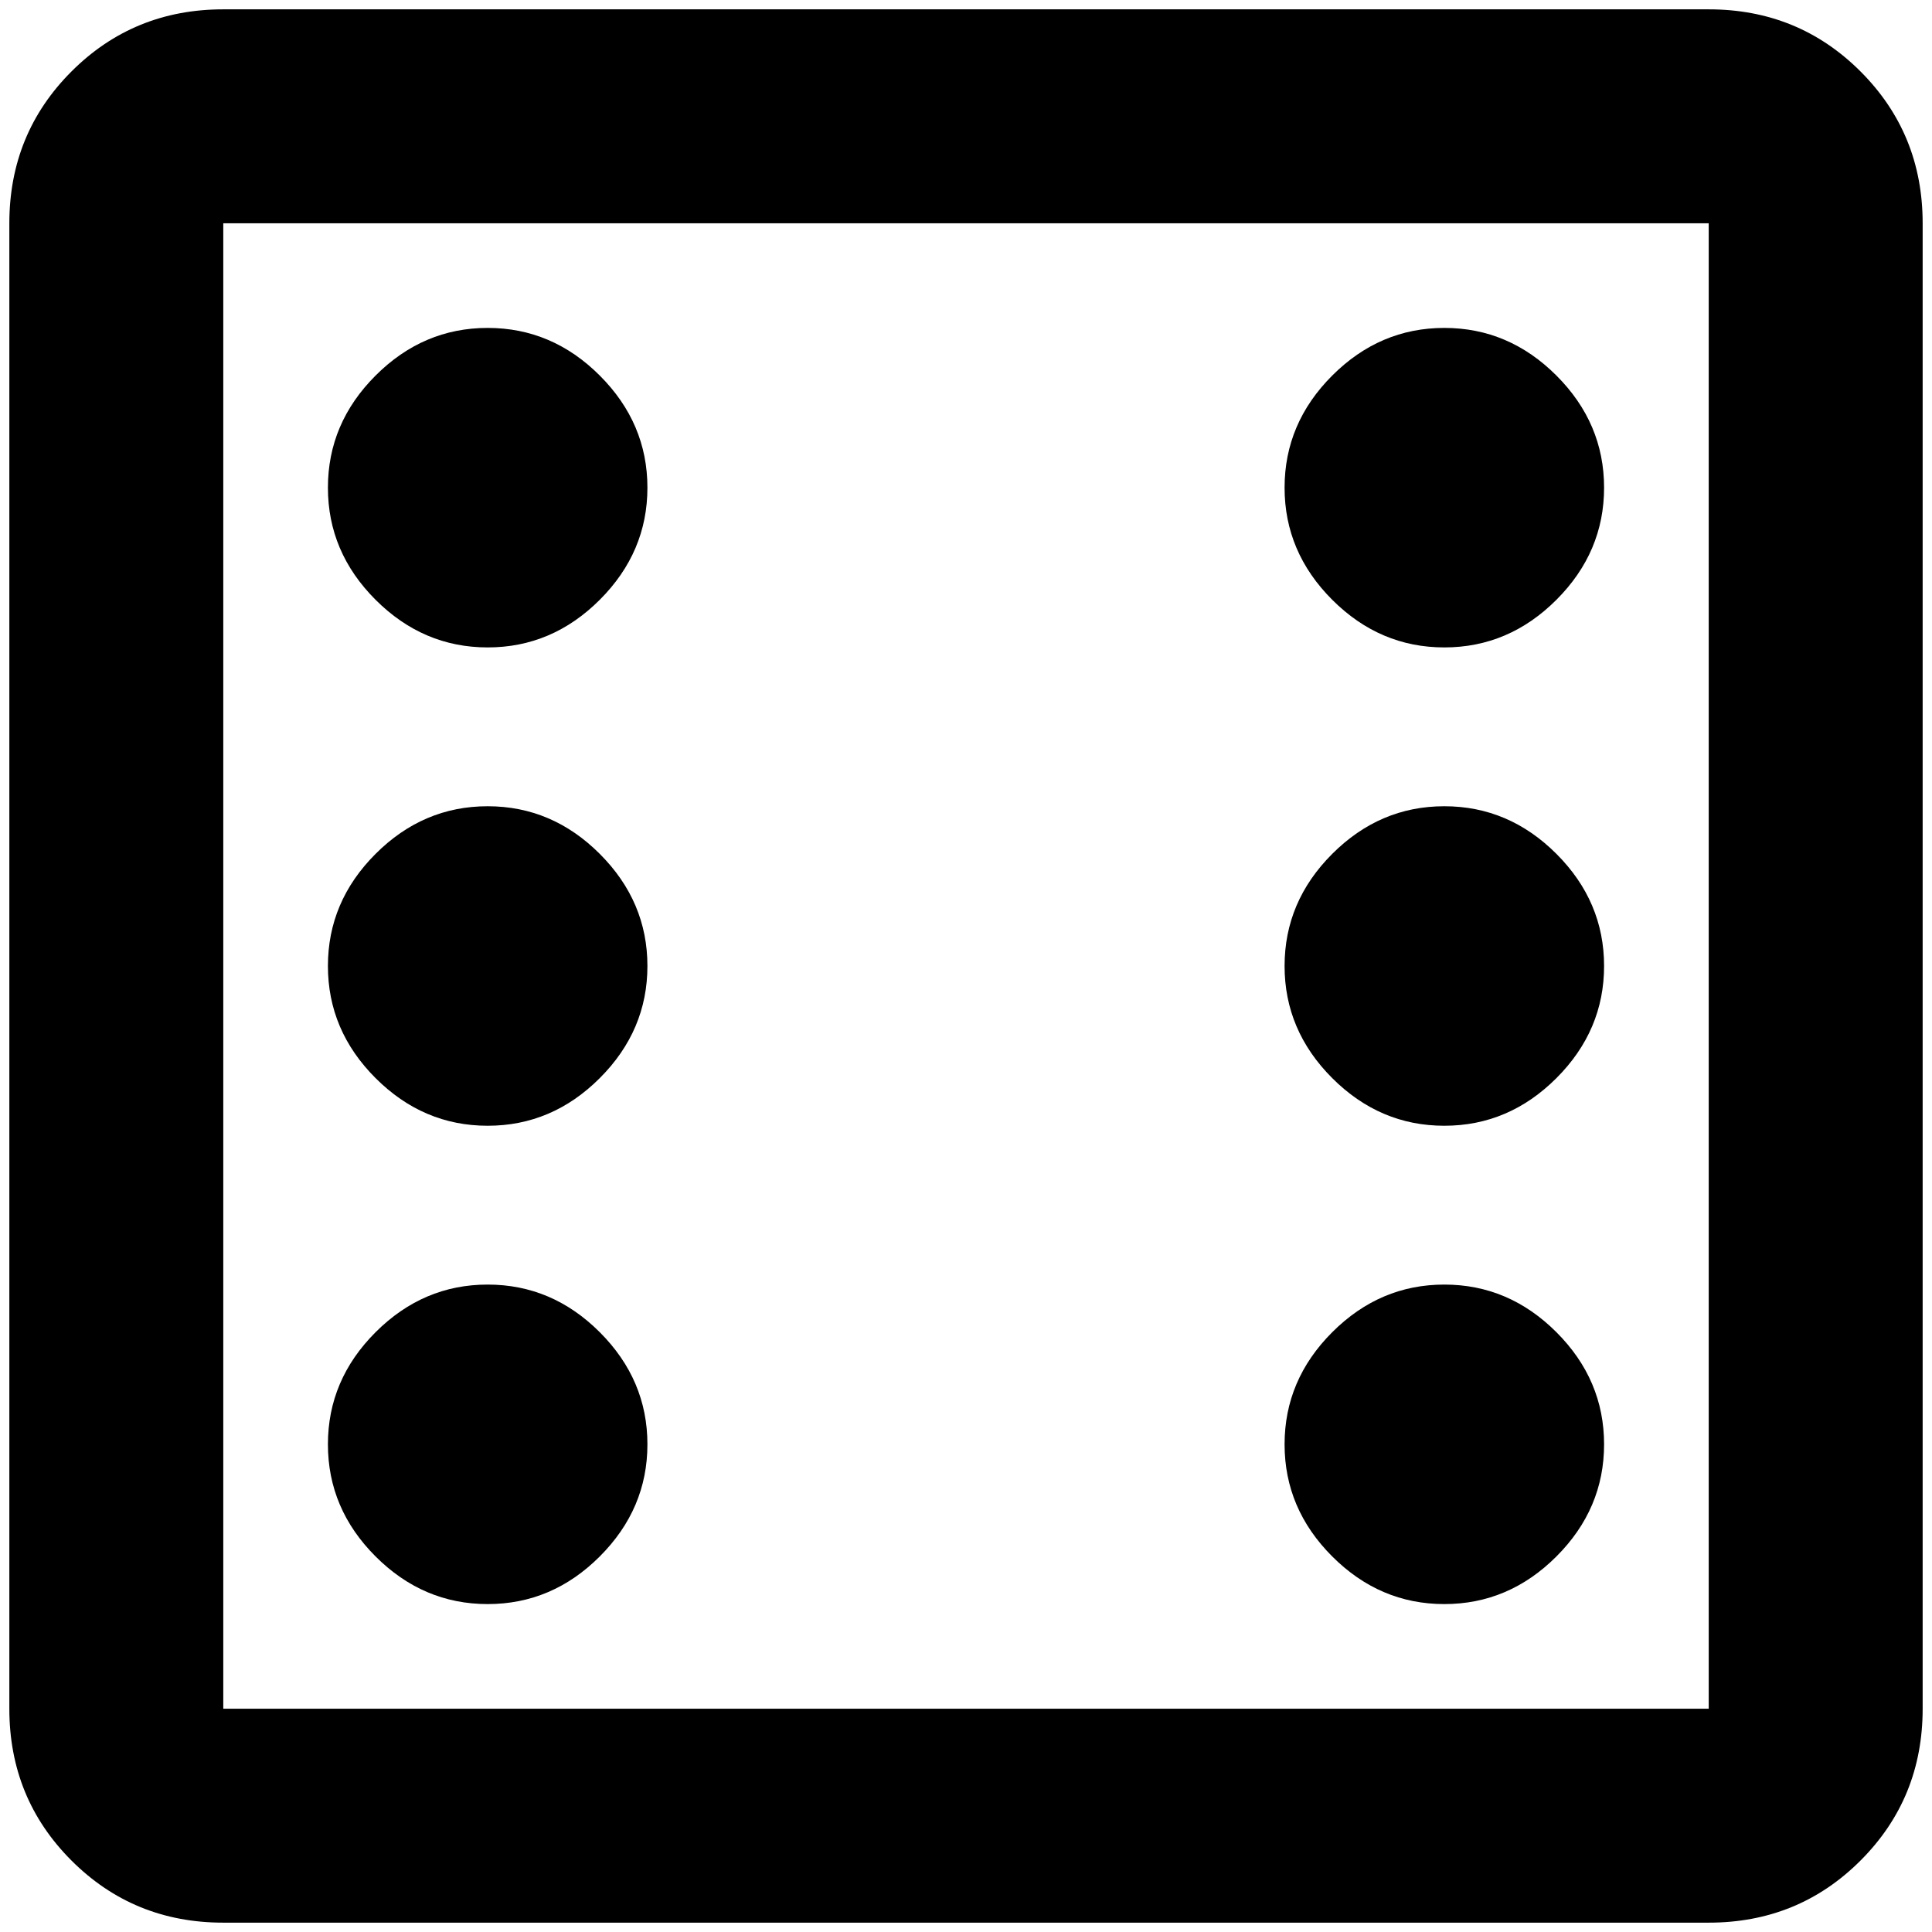 <?xml version="1.0" standalone="no"?>
<!DOCTYPE svg PUBLIC "-//W3C//DTD SVG 1.1//EN" "http://www.w3.org/Graphics/SVG/1.1/DTD/svg11.dtd" >
<svg xmlns="http://www.w3.org/2000/svg" xmlns:xlink="http://www.w3.org/1999/xlink" version="1.1" width="2048" height="2048" viewBox="-10 0 2068 2048">
   <path fill="currentColor"
d="M1819 229v1590h-1590v-1590h1590zM1819 0h-1590q-96 0 -162.5 66.5t-66.5 162.5v1590q0 96 66.5 162.5t162.5 66.5h1590q96 0 162.5 -66.5t66.5 -162.5v-1590q0 -96 -66.5 -162.5t-162.5 -66.5zM512 341q-69 0 -120 51t-51 120t51 120t120 51t120 -51t51 -120t-51 -120
t-120 -51zM1536 1365q-69 0 -120 51t-51 120t51 120t120 51t120 -51t51 -120t-51 -120t-120 -51zM1536 853q-69 0 -120 51t-51 120t51 120t120 51t120 -51t51 -120t-51 -120t-120 -51zM1536 341q-69 0 -120 51t-51 120t51 120t120 51t120 -51t51 -120t-51 -120t-120 -51z
M512 853q-69 0 -120 51t-51 120t51 120t120 51t120 -51t51 -120t-51 -120t-120 -51zM512 1365q-69 0 -120 51t-51 120t51 120t120 51t120 -51t51 -120t-51 -120t-120 -51z" />
</svg>
